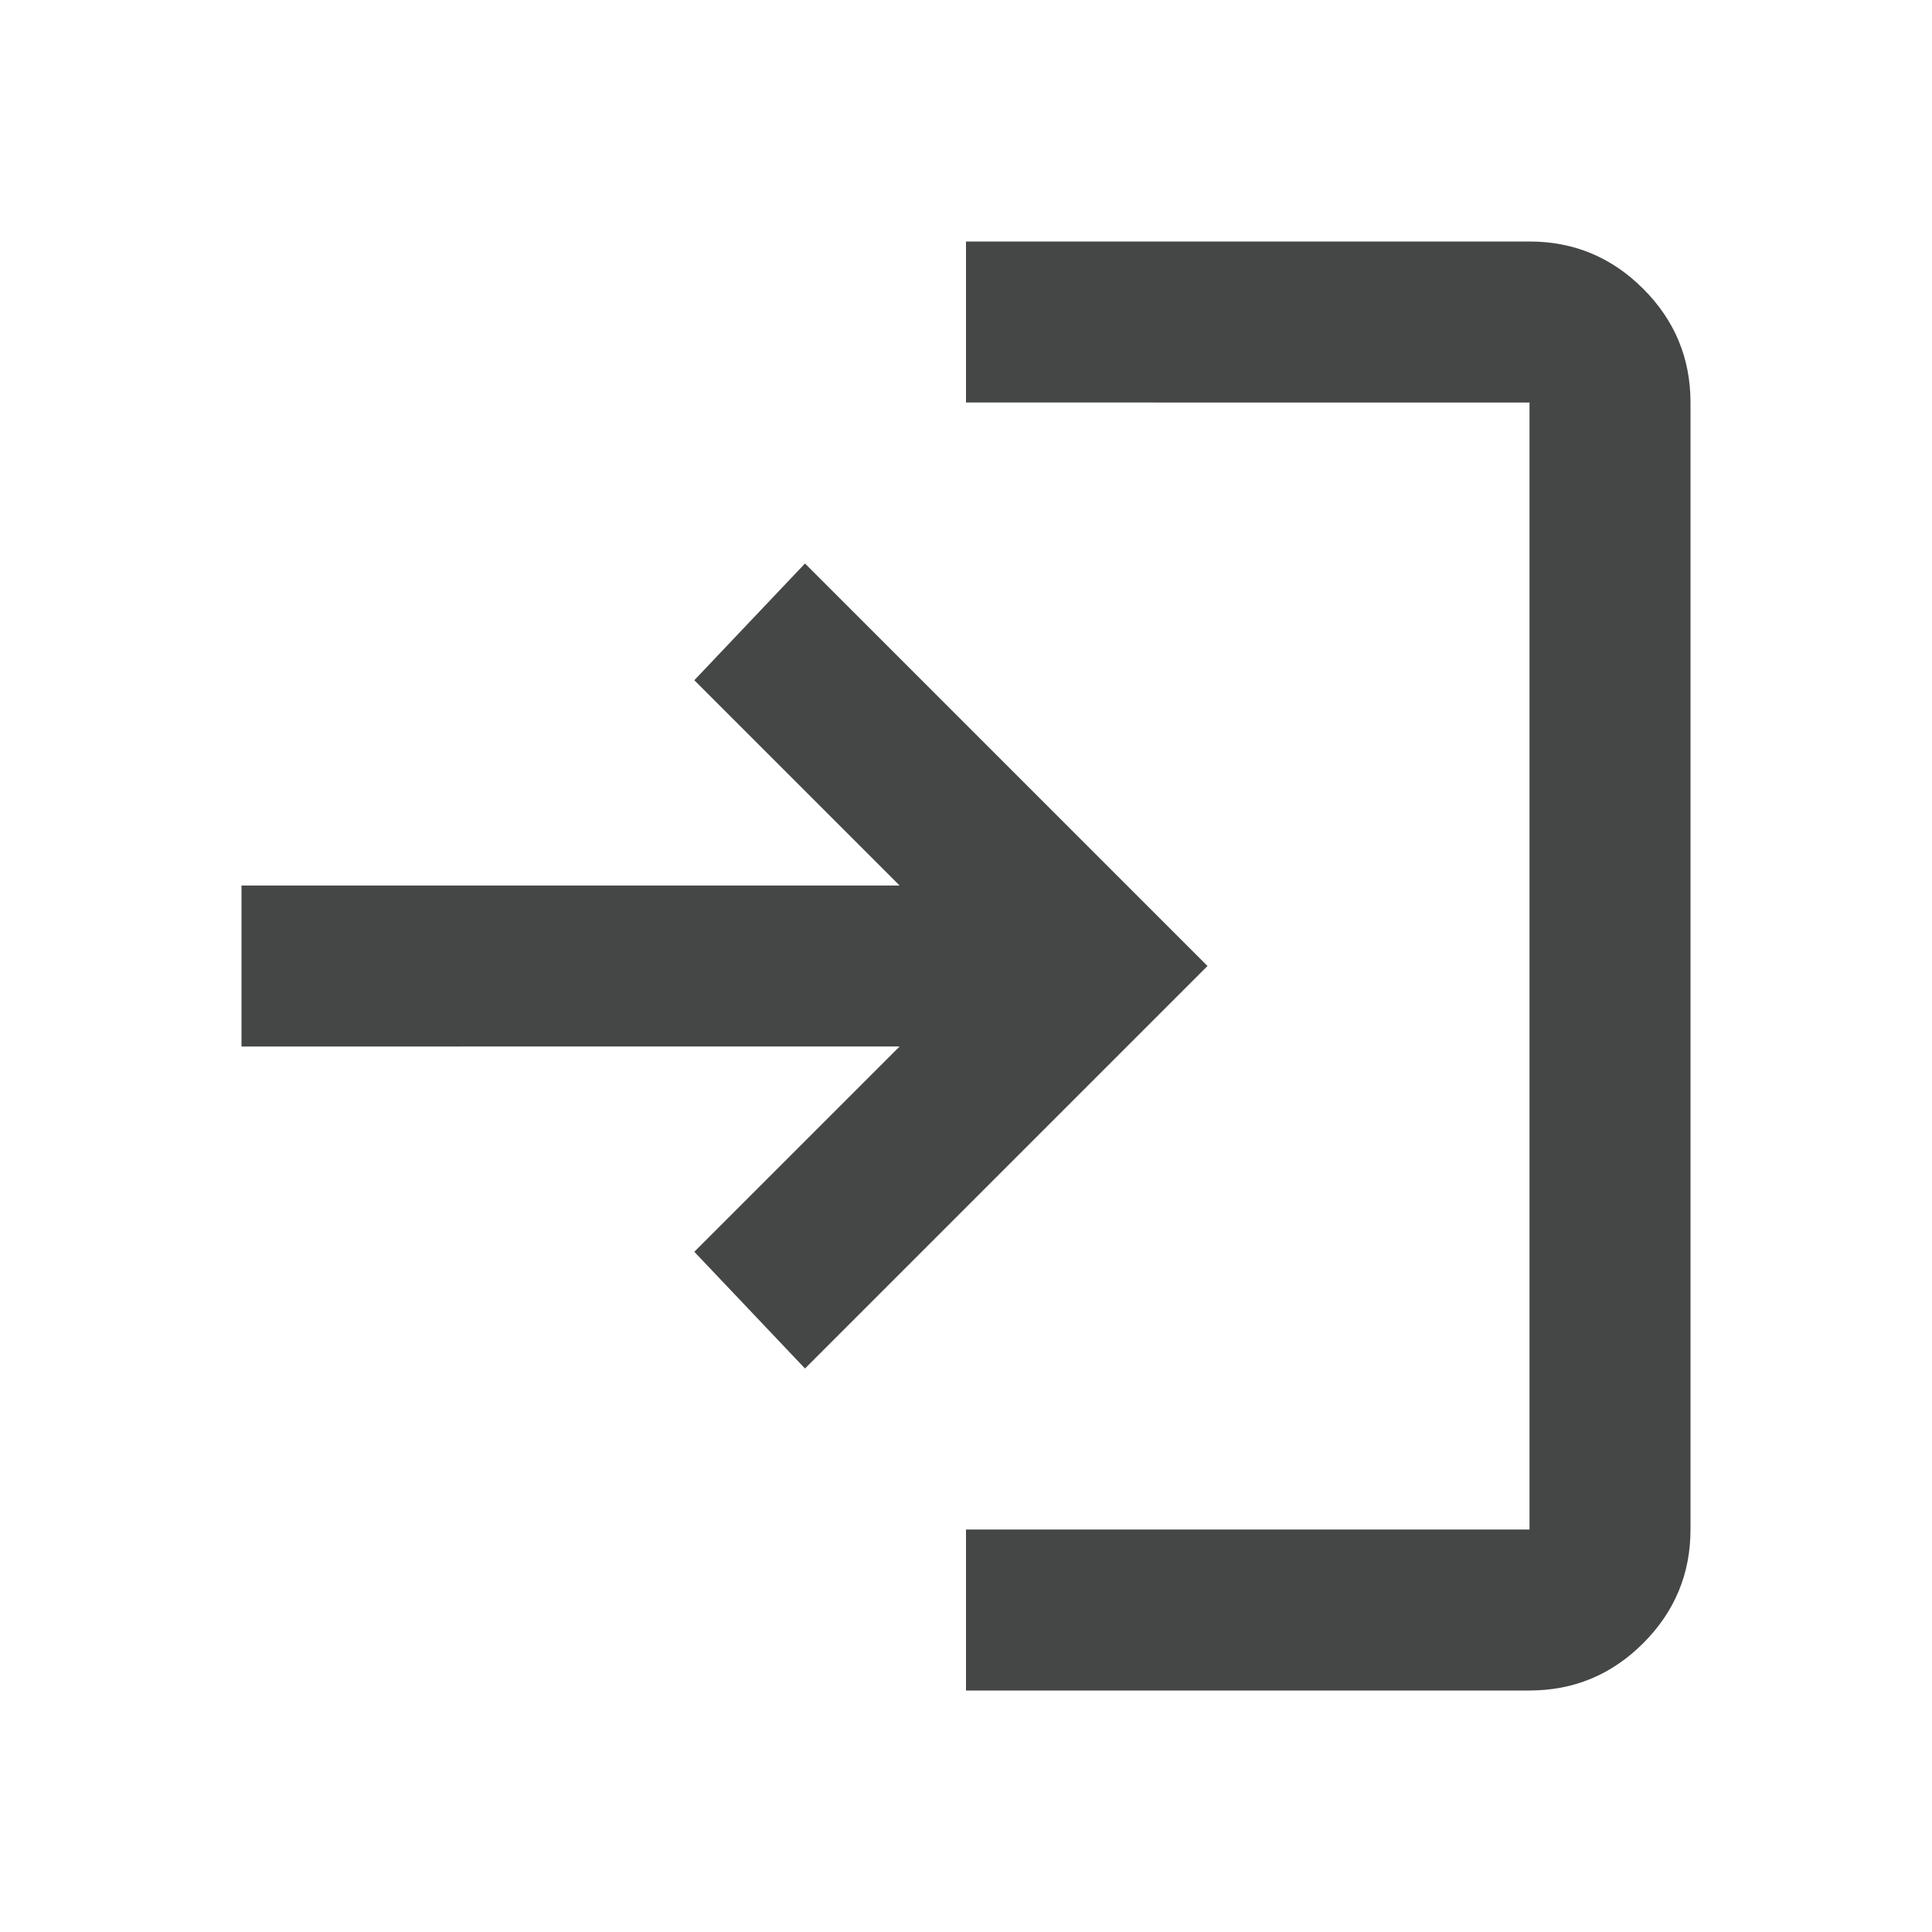 <svg xmlns="http://www.w3.org/2000/svg" height="24px" viewBox="0 -960 960 960" width="24px" fill="#444746FF"><path d="M480-120v-80h280v-560H480v-80h280q33 0 56.5 23.5T840-760v560q0 33-23.5 56.5T760-120H480Zm-80-160-55-58 102-102H120v-80h327L345-622l55-58 200 200-200 200Z"/></svg>